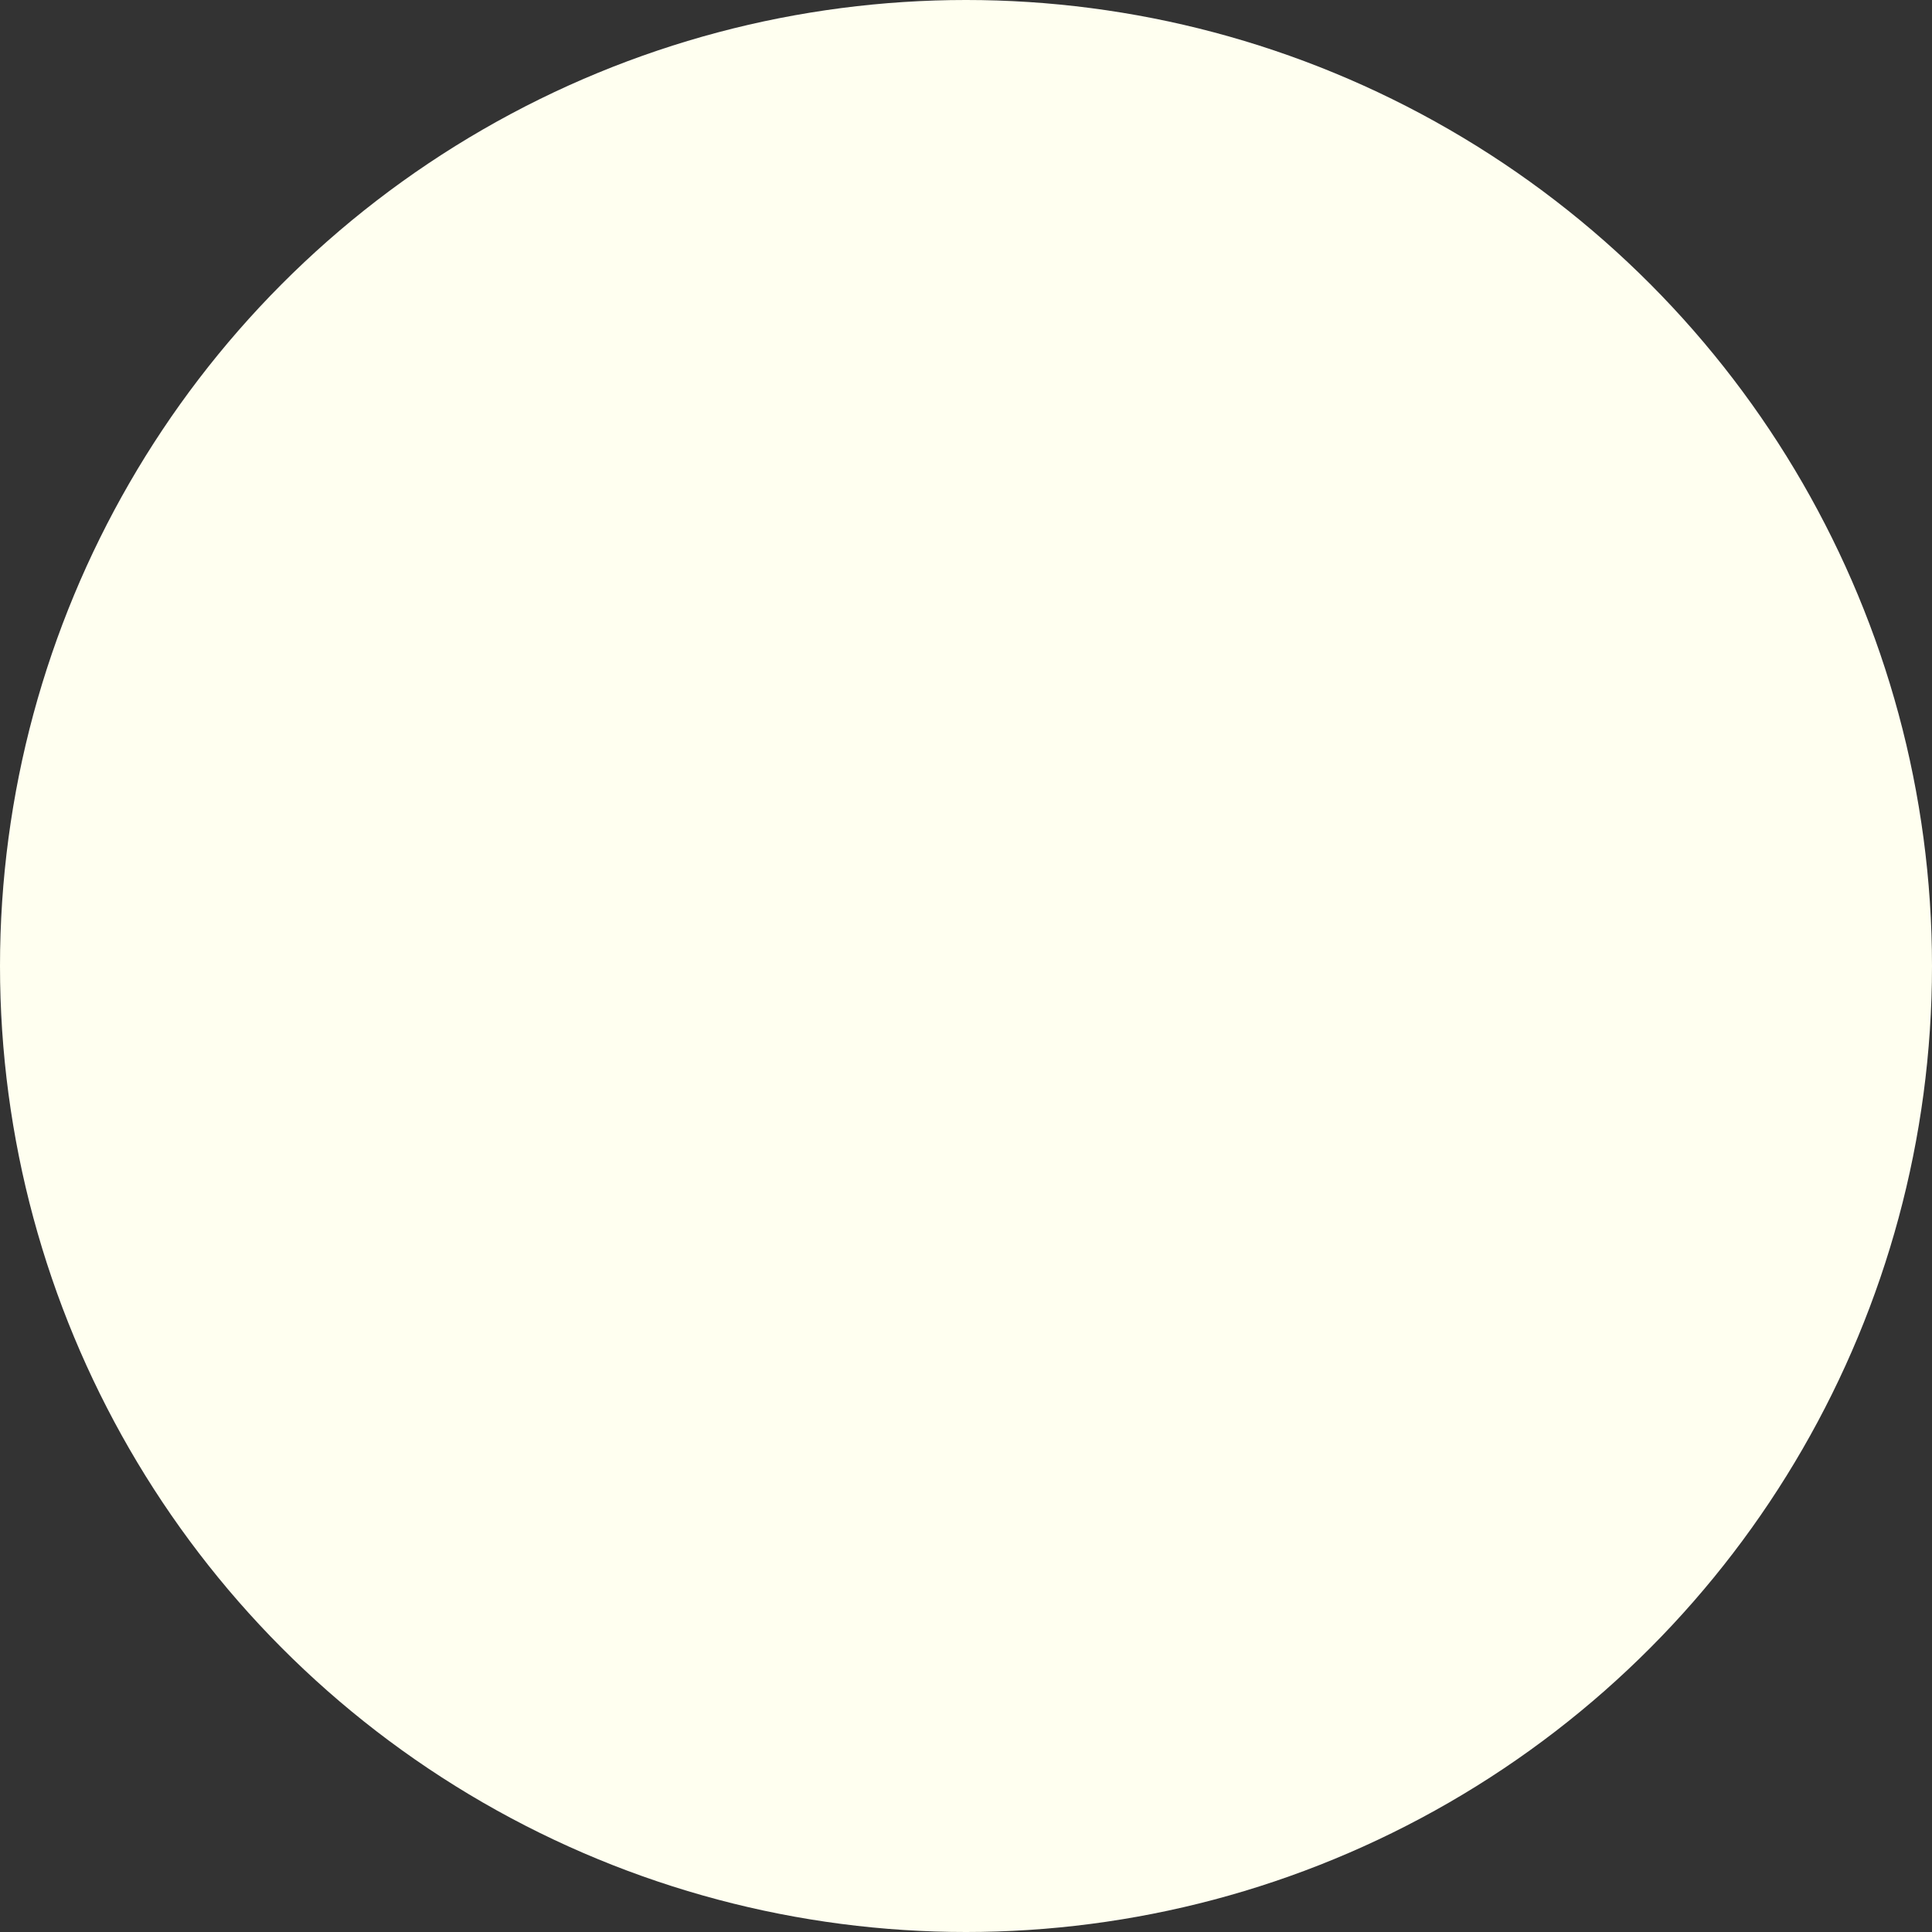 <svg width="20" height="20" viewBox="0 0 20 20" fill="none" xmlns="http://www.w3.org/2000/svg">
<rect x="0" y="0" width="20" height="20" fill="#333333" stroke="none"/>
<circle id="Ellipse 9" cx="10" cy="10" r="10" fill="#FFFFF0"/>
</svg>
